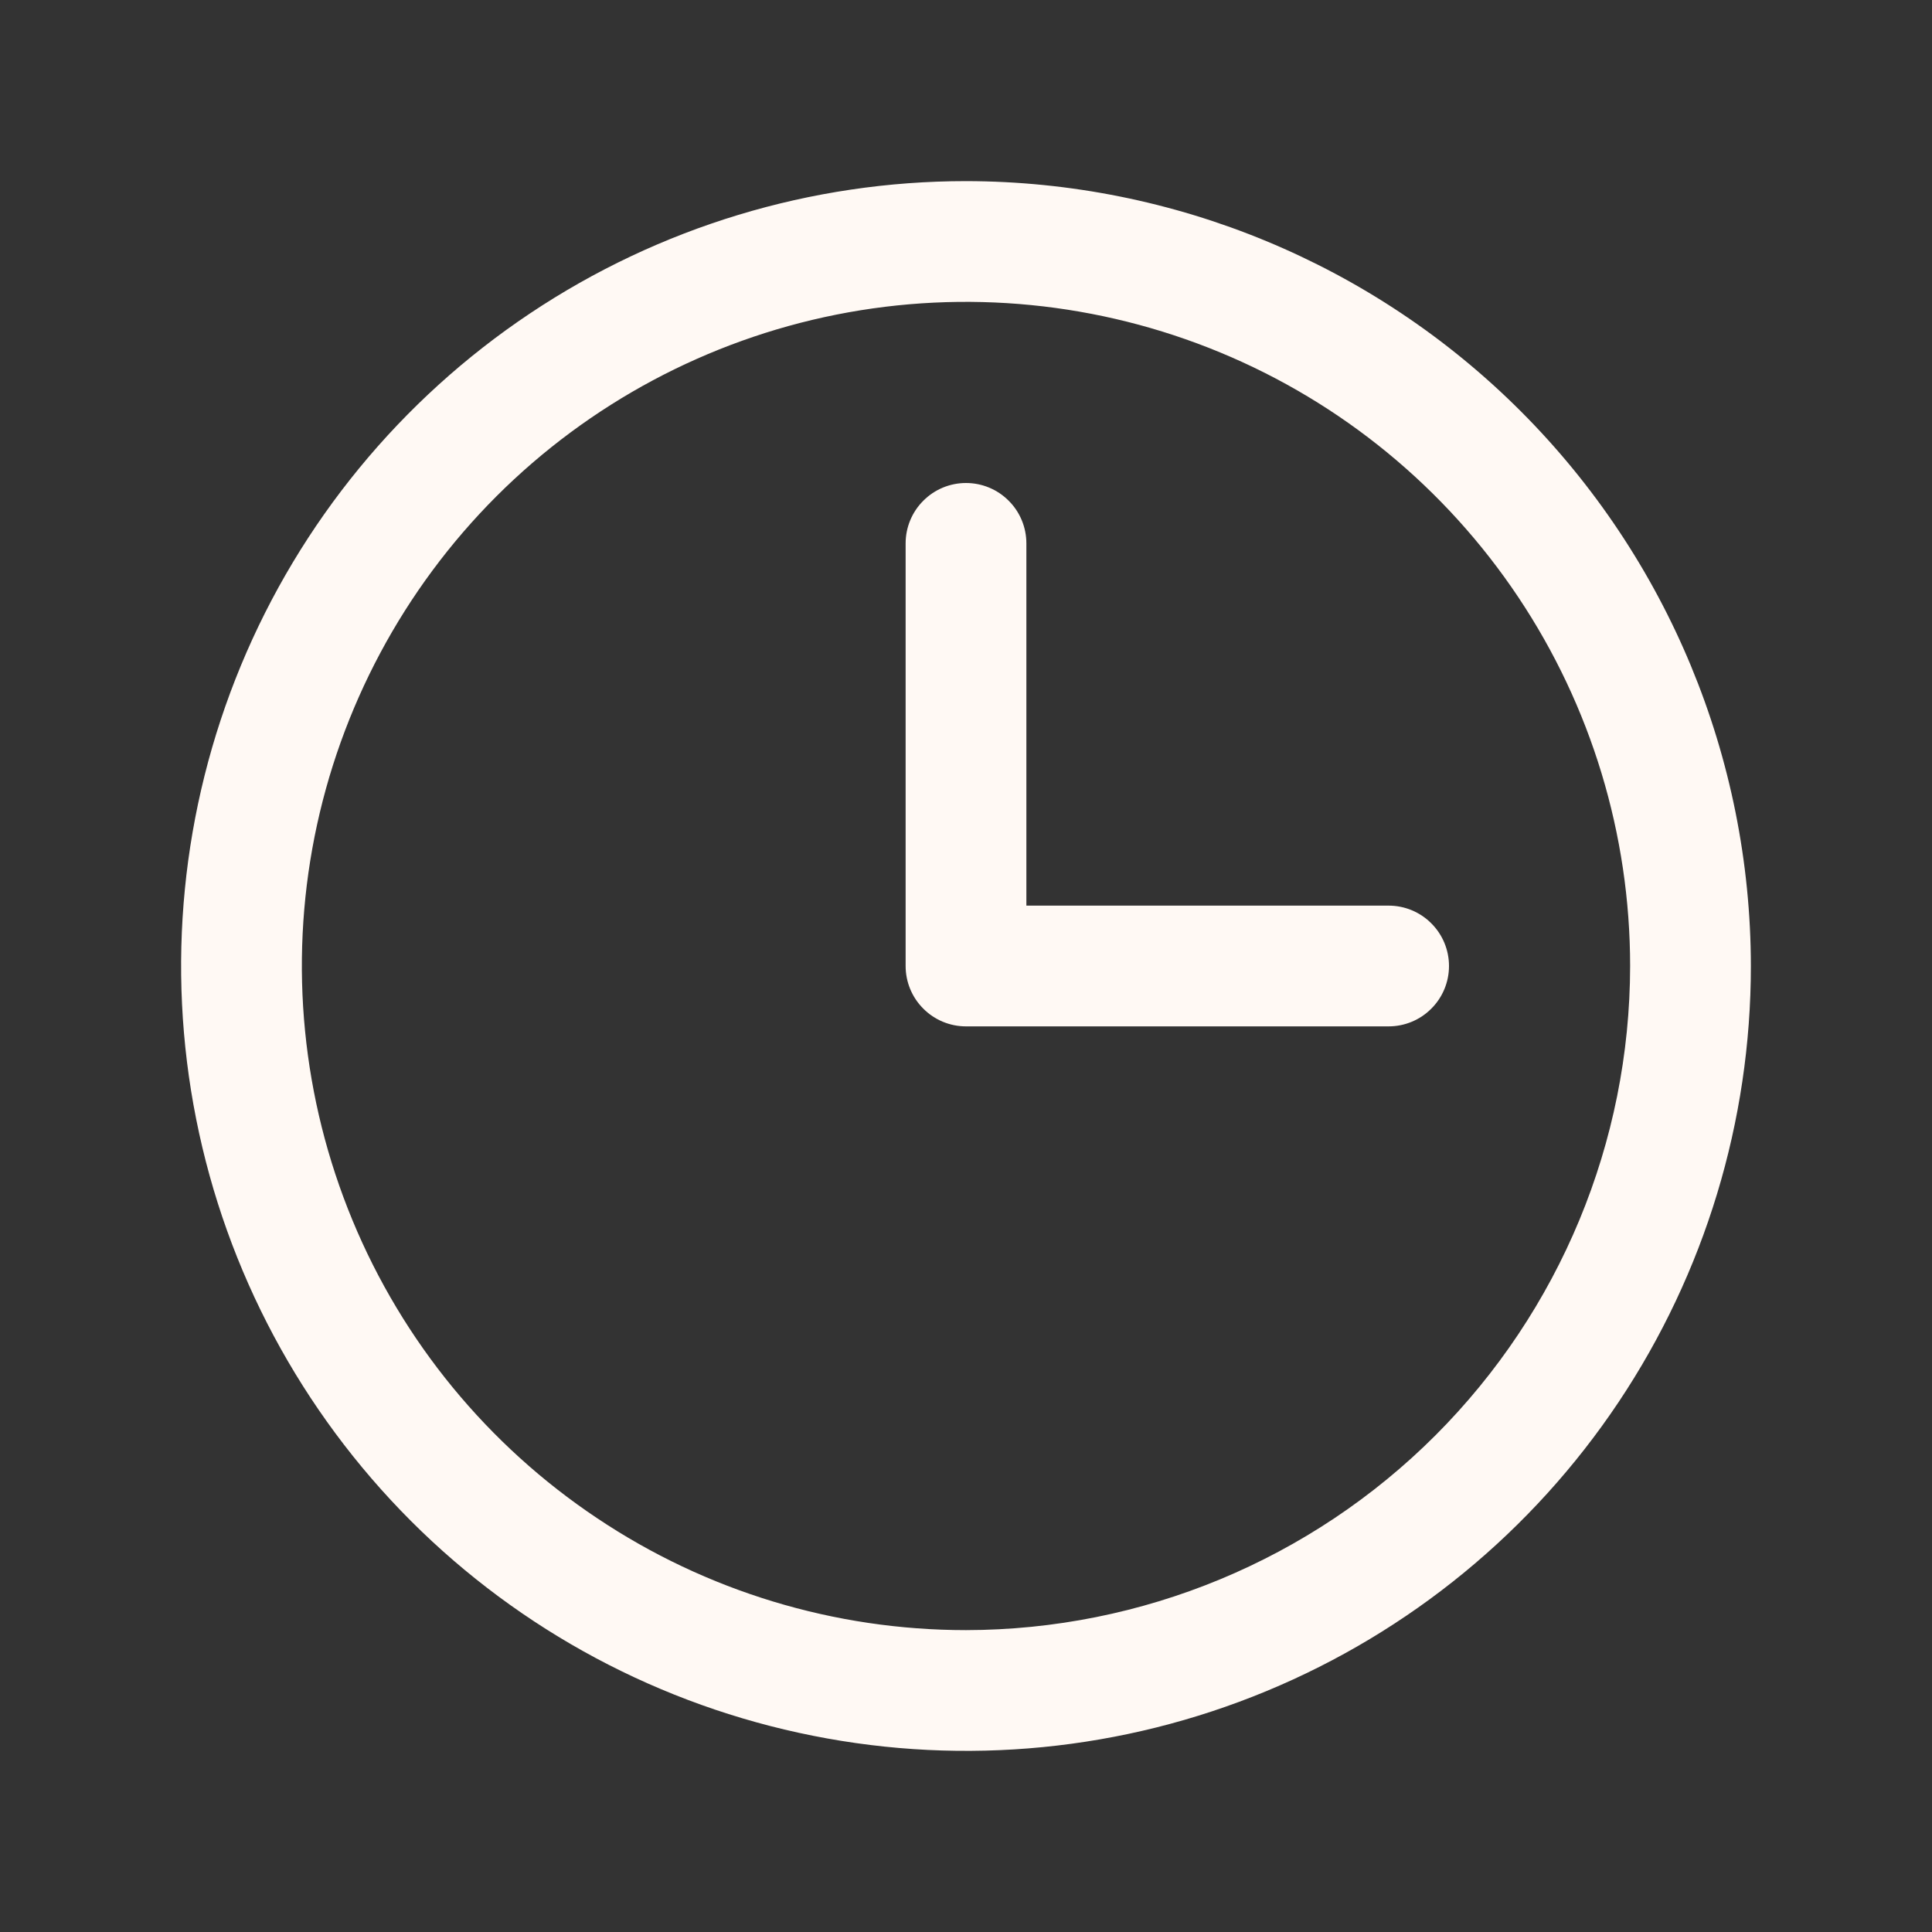<svg width="24" height="24" viewBox="0 0 24 24" fill="none" xmlns="http://www.w3.org/2000/svg" xmlns:xlink="http://www.w3.org/1999/xlink">
	<rect x="0" y="0" width="24" height="24" fill="#333333" stroke="none"/>
	<desc>
			Created with Pixso.
	</desc>
	<defs>
		<clipPath id="clip41_369">
			<rect id="ph:clock" width="24" height="24" fill="white" fill-opacity="0"/>
		</clipPath>
	</defs>
	<rect id="ph:clock" width="24" height="24" fill="#FFFFFF" fill-opacity="0"/>
	<g clip-path="url(#clip41_369)">
		<path id="Vector" d="M12 2.25C10.072 2.25 8.187 2.822 6.583 3.894C4.98 4.965 3.73 6.487 2.992 8.269C2.254 10.051 2.061 12.011 2.437 13.902C2.813 15.793 3.742 17.53 5.106 18.895C6.469 20.258 8.207 21.186 10.098 21.562C11.989 21.939 13.95 21.746 15.731 21.008C17.513 20.27 19.036 19.02 20.107 17.417C21.178 15.813 21.75 13.929 21.75 12C21.747 9.415 20.719 6.937 18.891 5.108C17.064 3.281 14.585 2.253 12 2.25ZM12 20.25C10.368 20.25 8.773 19.767 7.417 18.859C6.06 17.953 5.002 16.665 4.378 15.157C3.754 13.649 3.59 11.991 3.908 10.391C4.227 8.79 5.013 7.32 6.166 6.166C7.32 5.013 8.79 4.227 10.391 3.908C11.991 3.59 13.65 3.754 15.157 4.378C16.665 5.002 17.953 6.06 18.86 7.417C19.766 8.773 20.25 10.368 20.25 12C20.248 14.188 19.377 16.284 17.831 17.831C16.284 19.378 14.187 20.247 12 20.25ZM18 12C18 12.199 17.921 12.39 17.78 12.53C17.64 12.671 17.449 12.75 17.25 12.75L12 12.75C11.801 12.75 11.61 12.671 11.47 12.53C11.329 12.39 11.25 12.199 11.25 12L11.25 6.75C11.25 6.551 11.329 6.36 11.47 6.22C11.61 6.079 11.801 6 12 6C12.199 6 12.39 6.079 12.53 6.22C12.671 6.36 12.75 6.551 12.75 6.75L12.75 11.25L17.25 11.25C17.449 11.25 17.64 11.329 17.78 11.47C17.921 11.61 18 11.801 18 12Z" fill="#FFF9F4" fill-opacity="1" fill-rule="nonzero"/>
	</g>
</svg>
